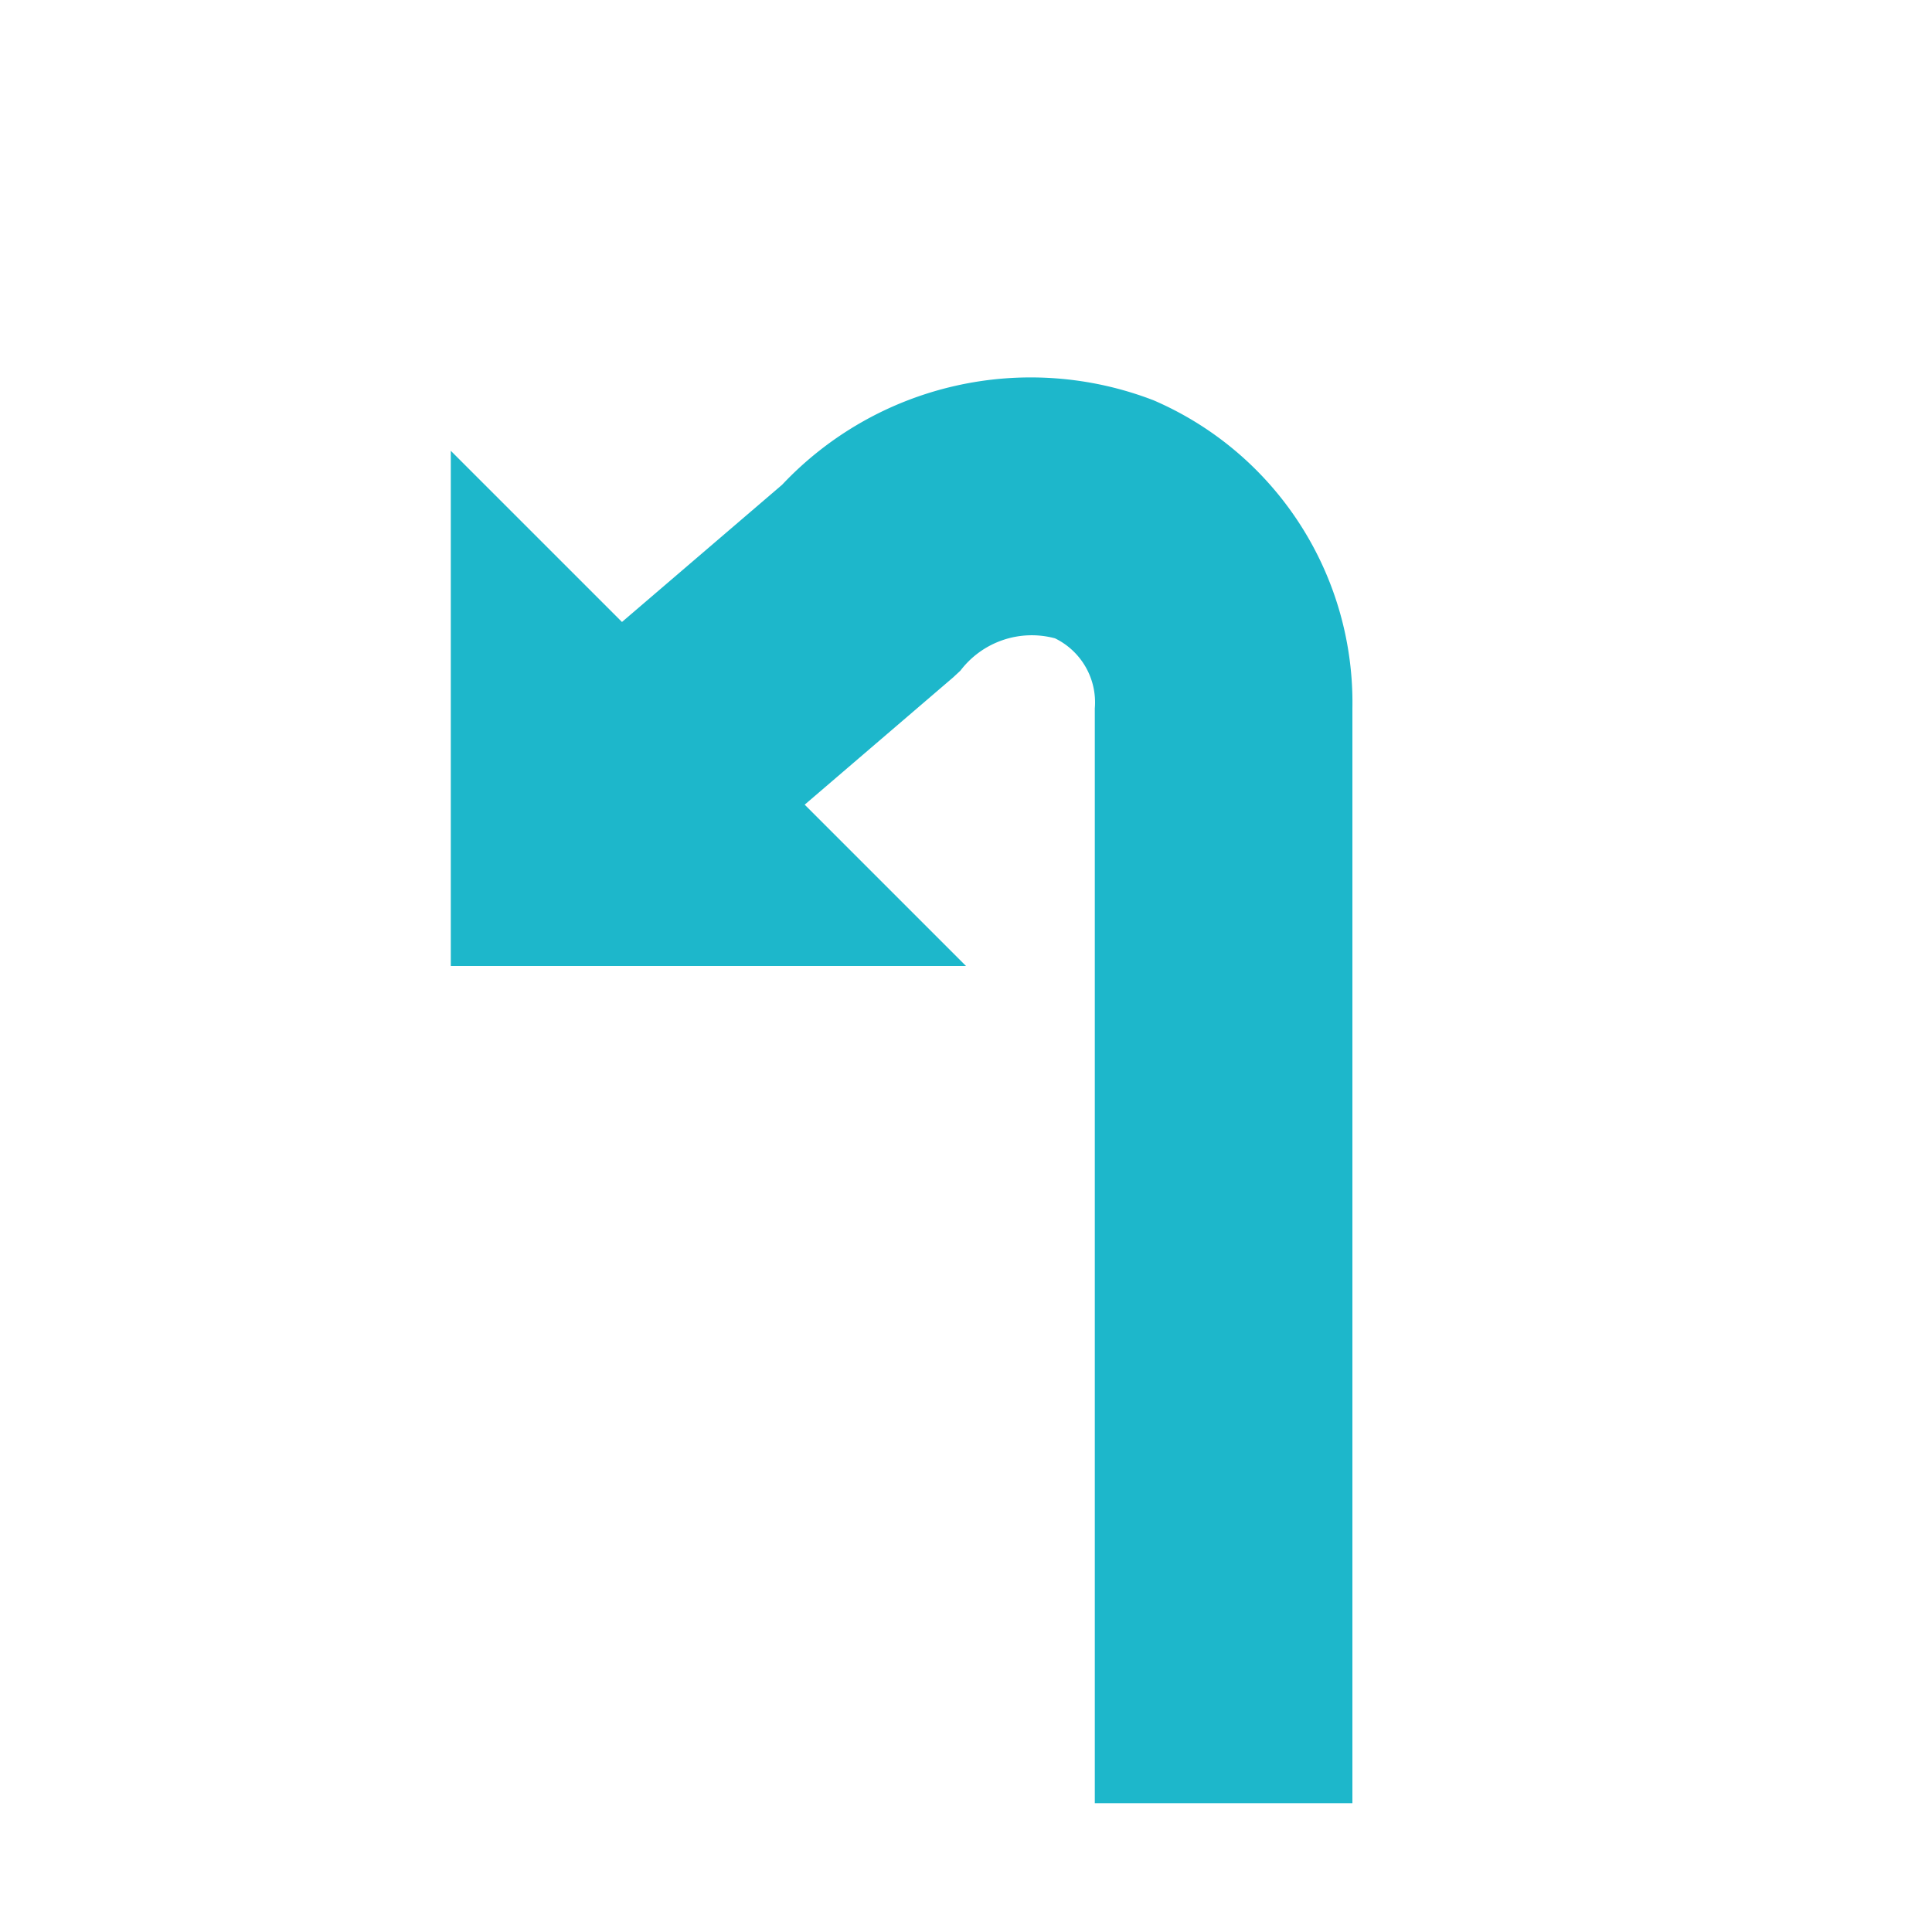 <svg id="Ebene_1" data-name="Ebene 1" xmlns="http://www.w3.org/2000/svg" viewBox="0 0 30 30"><defs><style>.cls-1{fill:#1db7cb;}</style></defs><path class="cls-1" d="M17.913,6.216A5.303,5.303,0,0,0,12.145,7.527L9.658,9.658,7,7v8h8l-2.505-2.505,2.306-1.977.112-.104a1.392,1.392,0,0,1,1.469-.502A1.106,1.106,0,0,1,17,11V28h4V11A5.111,5.111,0,0,0,17.913,6.216Z"/></svg>